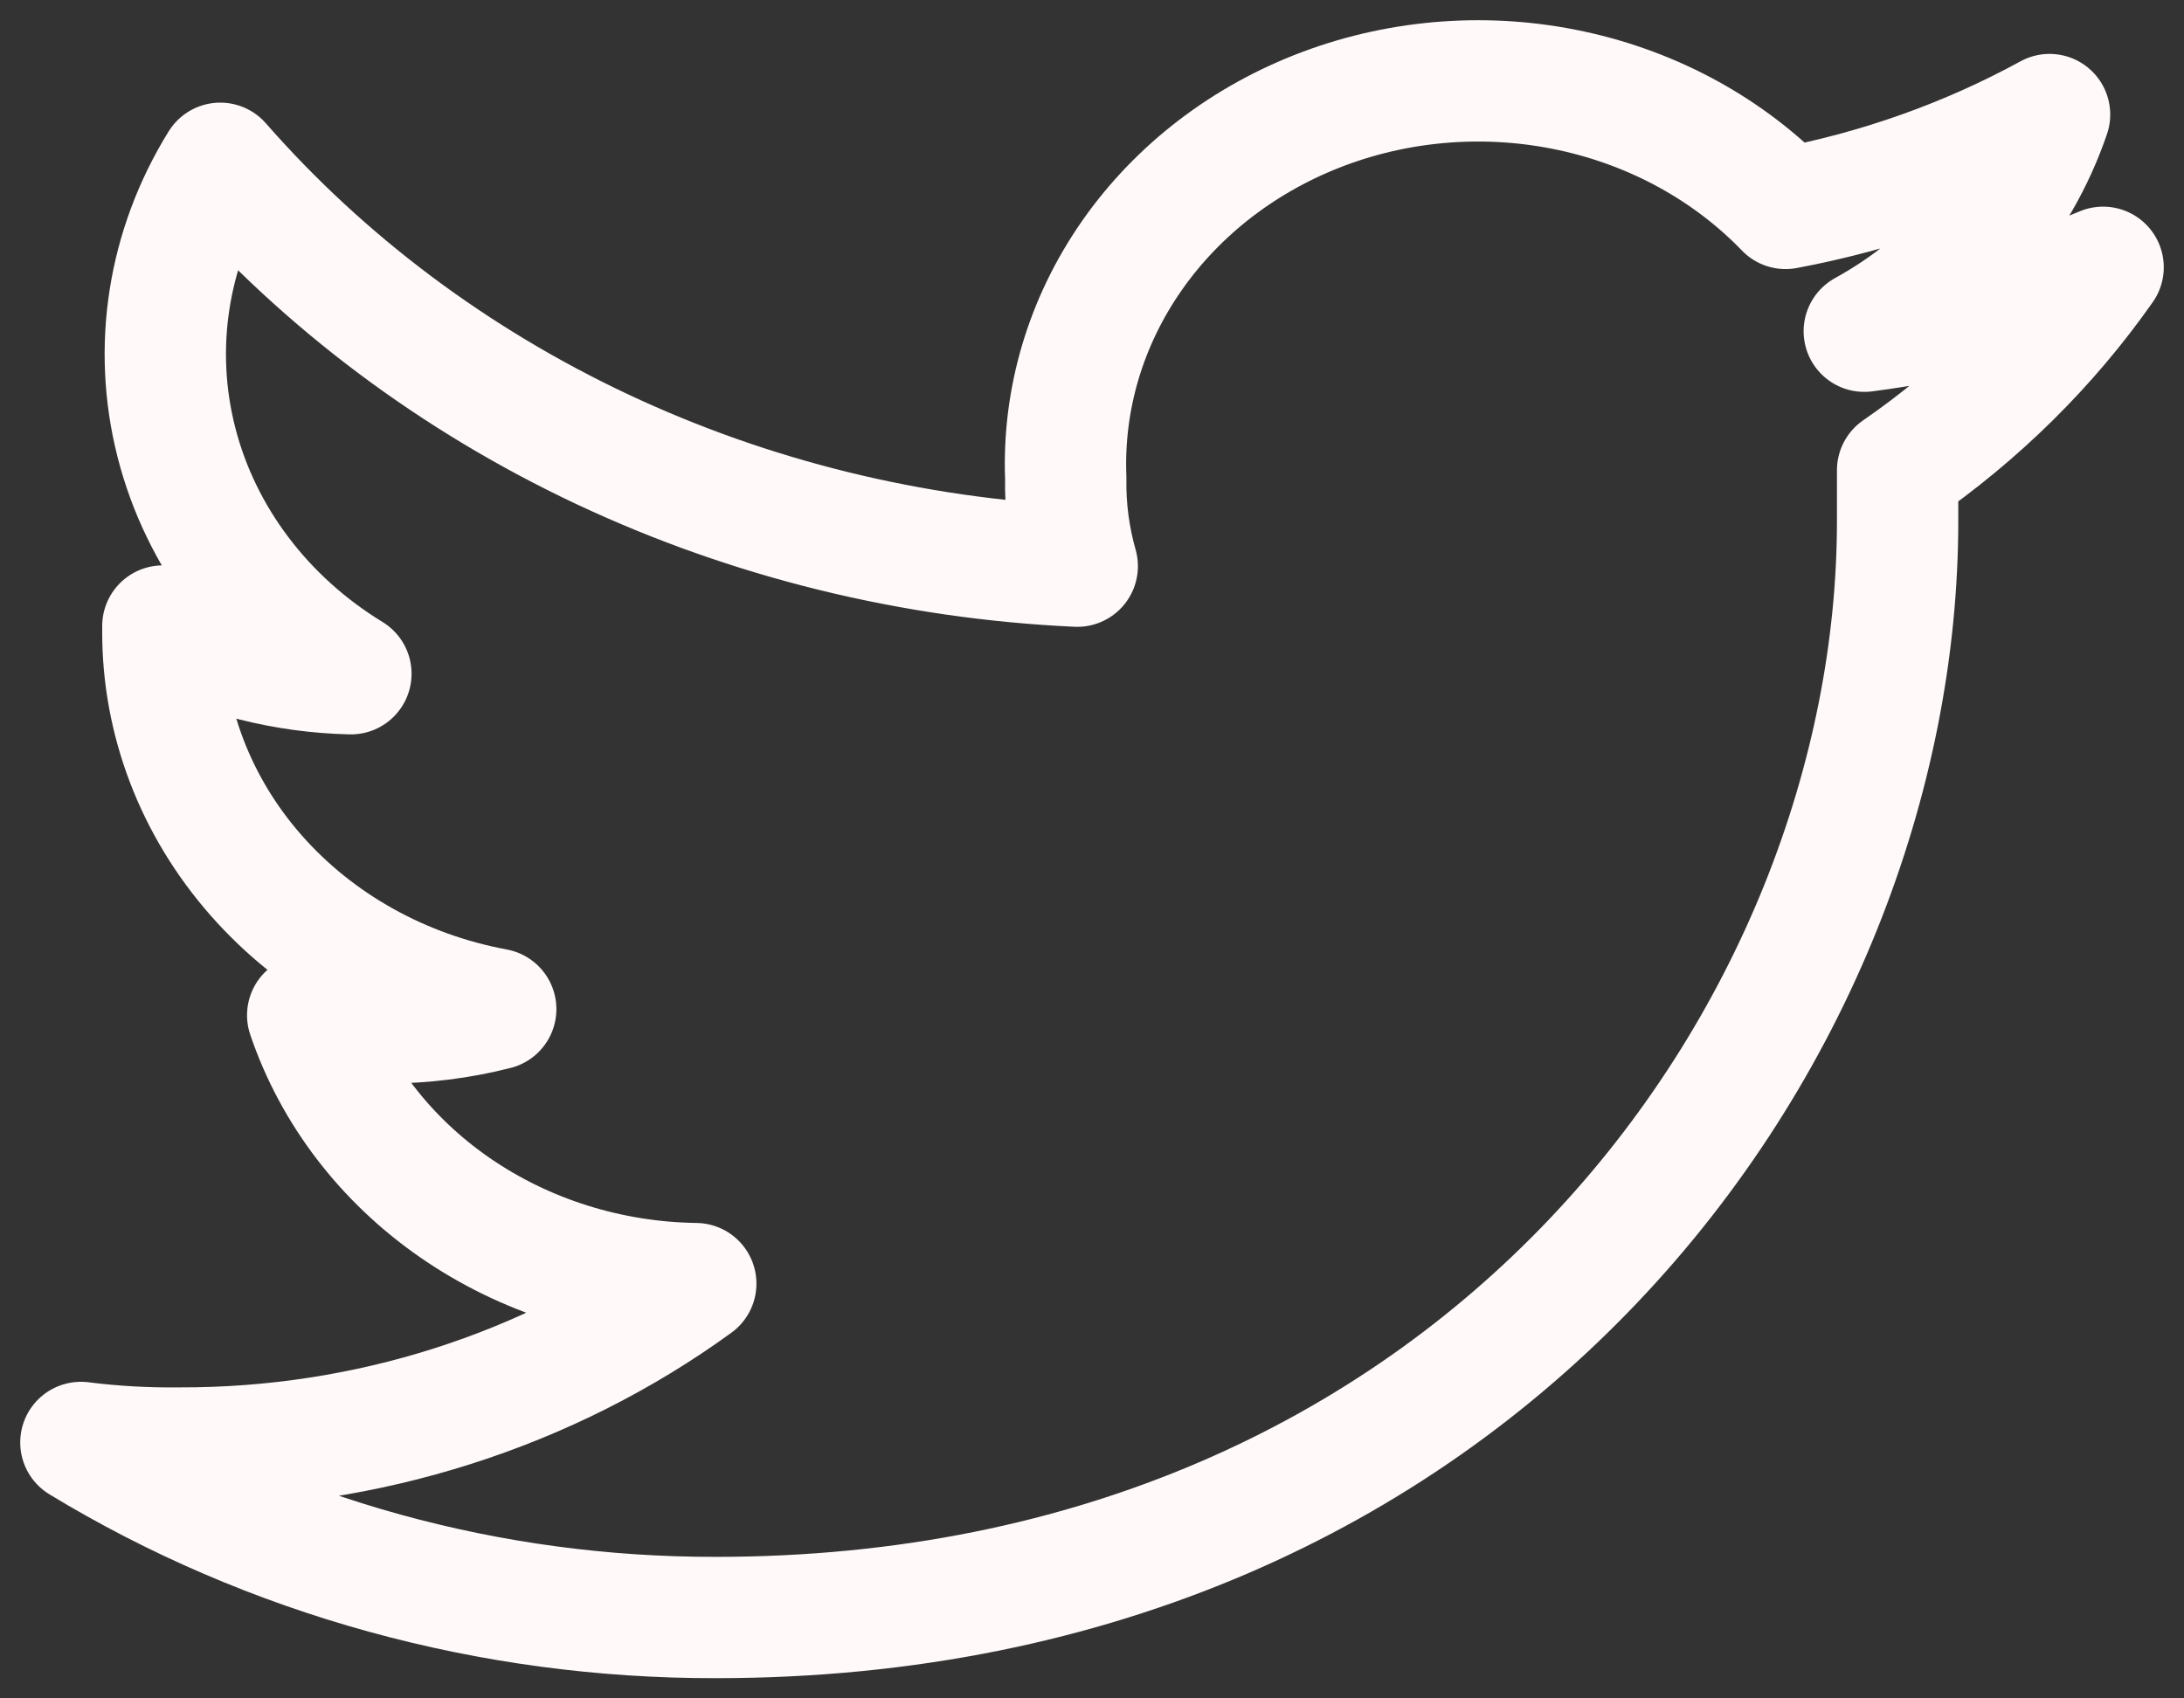 <svg width="54" height="42" viewBox="0 0 54 42" fill="none" xmlns="http://www.w3.org/2000/svg">
<rect x="0" y="0" width="54" height="42" fill="#333333" stroke="none"/>
<path d="M46.919 11.629V12.884C46.919 25.52 36.595 40 17.703 40C12.126 40.011 6.667 38.506 2 35.671C2.811 35.773 3.628 35.819 4.446 35.809C9.069 35.821 13.562 34.389 17.203 31.743C15.055 31.714 12.972 31.057 11.249 29.865C9.527 28.674 8.253 27.008 7.608 25.106C8.248 25.232 8.9 25.295 9.554 25.294C10.467 25.294 11.376 25.18 12.257 24.955C9.931 24.524 7.838 23.357 6.336 21.651C4.835 19.946 4.019 17.809 4.027 15.607V15.481C5.45 16.22 7.046 16.624 8.676 16.661C6.506 15.335 4.964 13.29 4.363 10.944C3.763 8.598 4.15 6.128 5.446 4.038C8.027 6.986 11.248 9.396 14.899 11.113C18.549 12.829 22.548 13.813 26.635 14.001C26.433 13.289 26.337 12.554 26.351 11.817C26.275 9.871 26.847 7.95 27.989 6.317C29.131 4.683 30.787 3.416 32.732 2.687C34.677 1.959 36.817 1.805 38.86 2.247C40.903 2.688 42.75 3.703 44.149 5.154C46.448 4.723 48.654 3.939 50.676 2.833C49.909 5.081 48.279 6.988 46.095 8.191C48.135 7.93 50.123 7.398 52 6.61C50.64 8.549 48.92 10.249 46.919 11.629Z" stroke="#FFF9F9" stroke-width="3" stroke-linecap="round" stroke-linejoin="round"/>
</svg>
